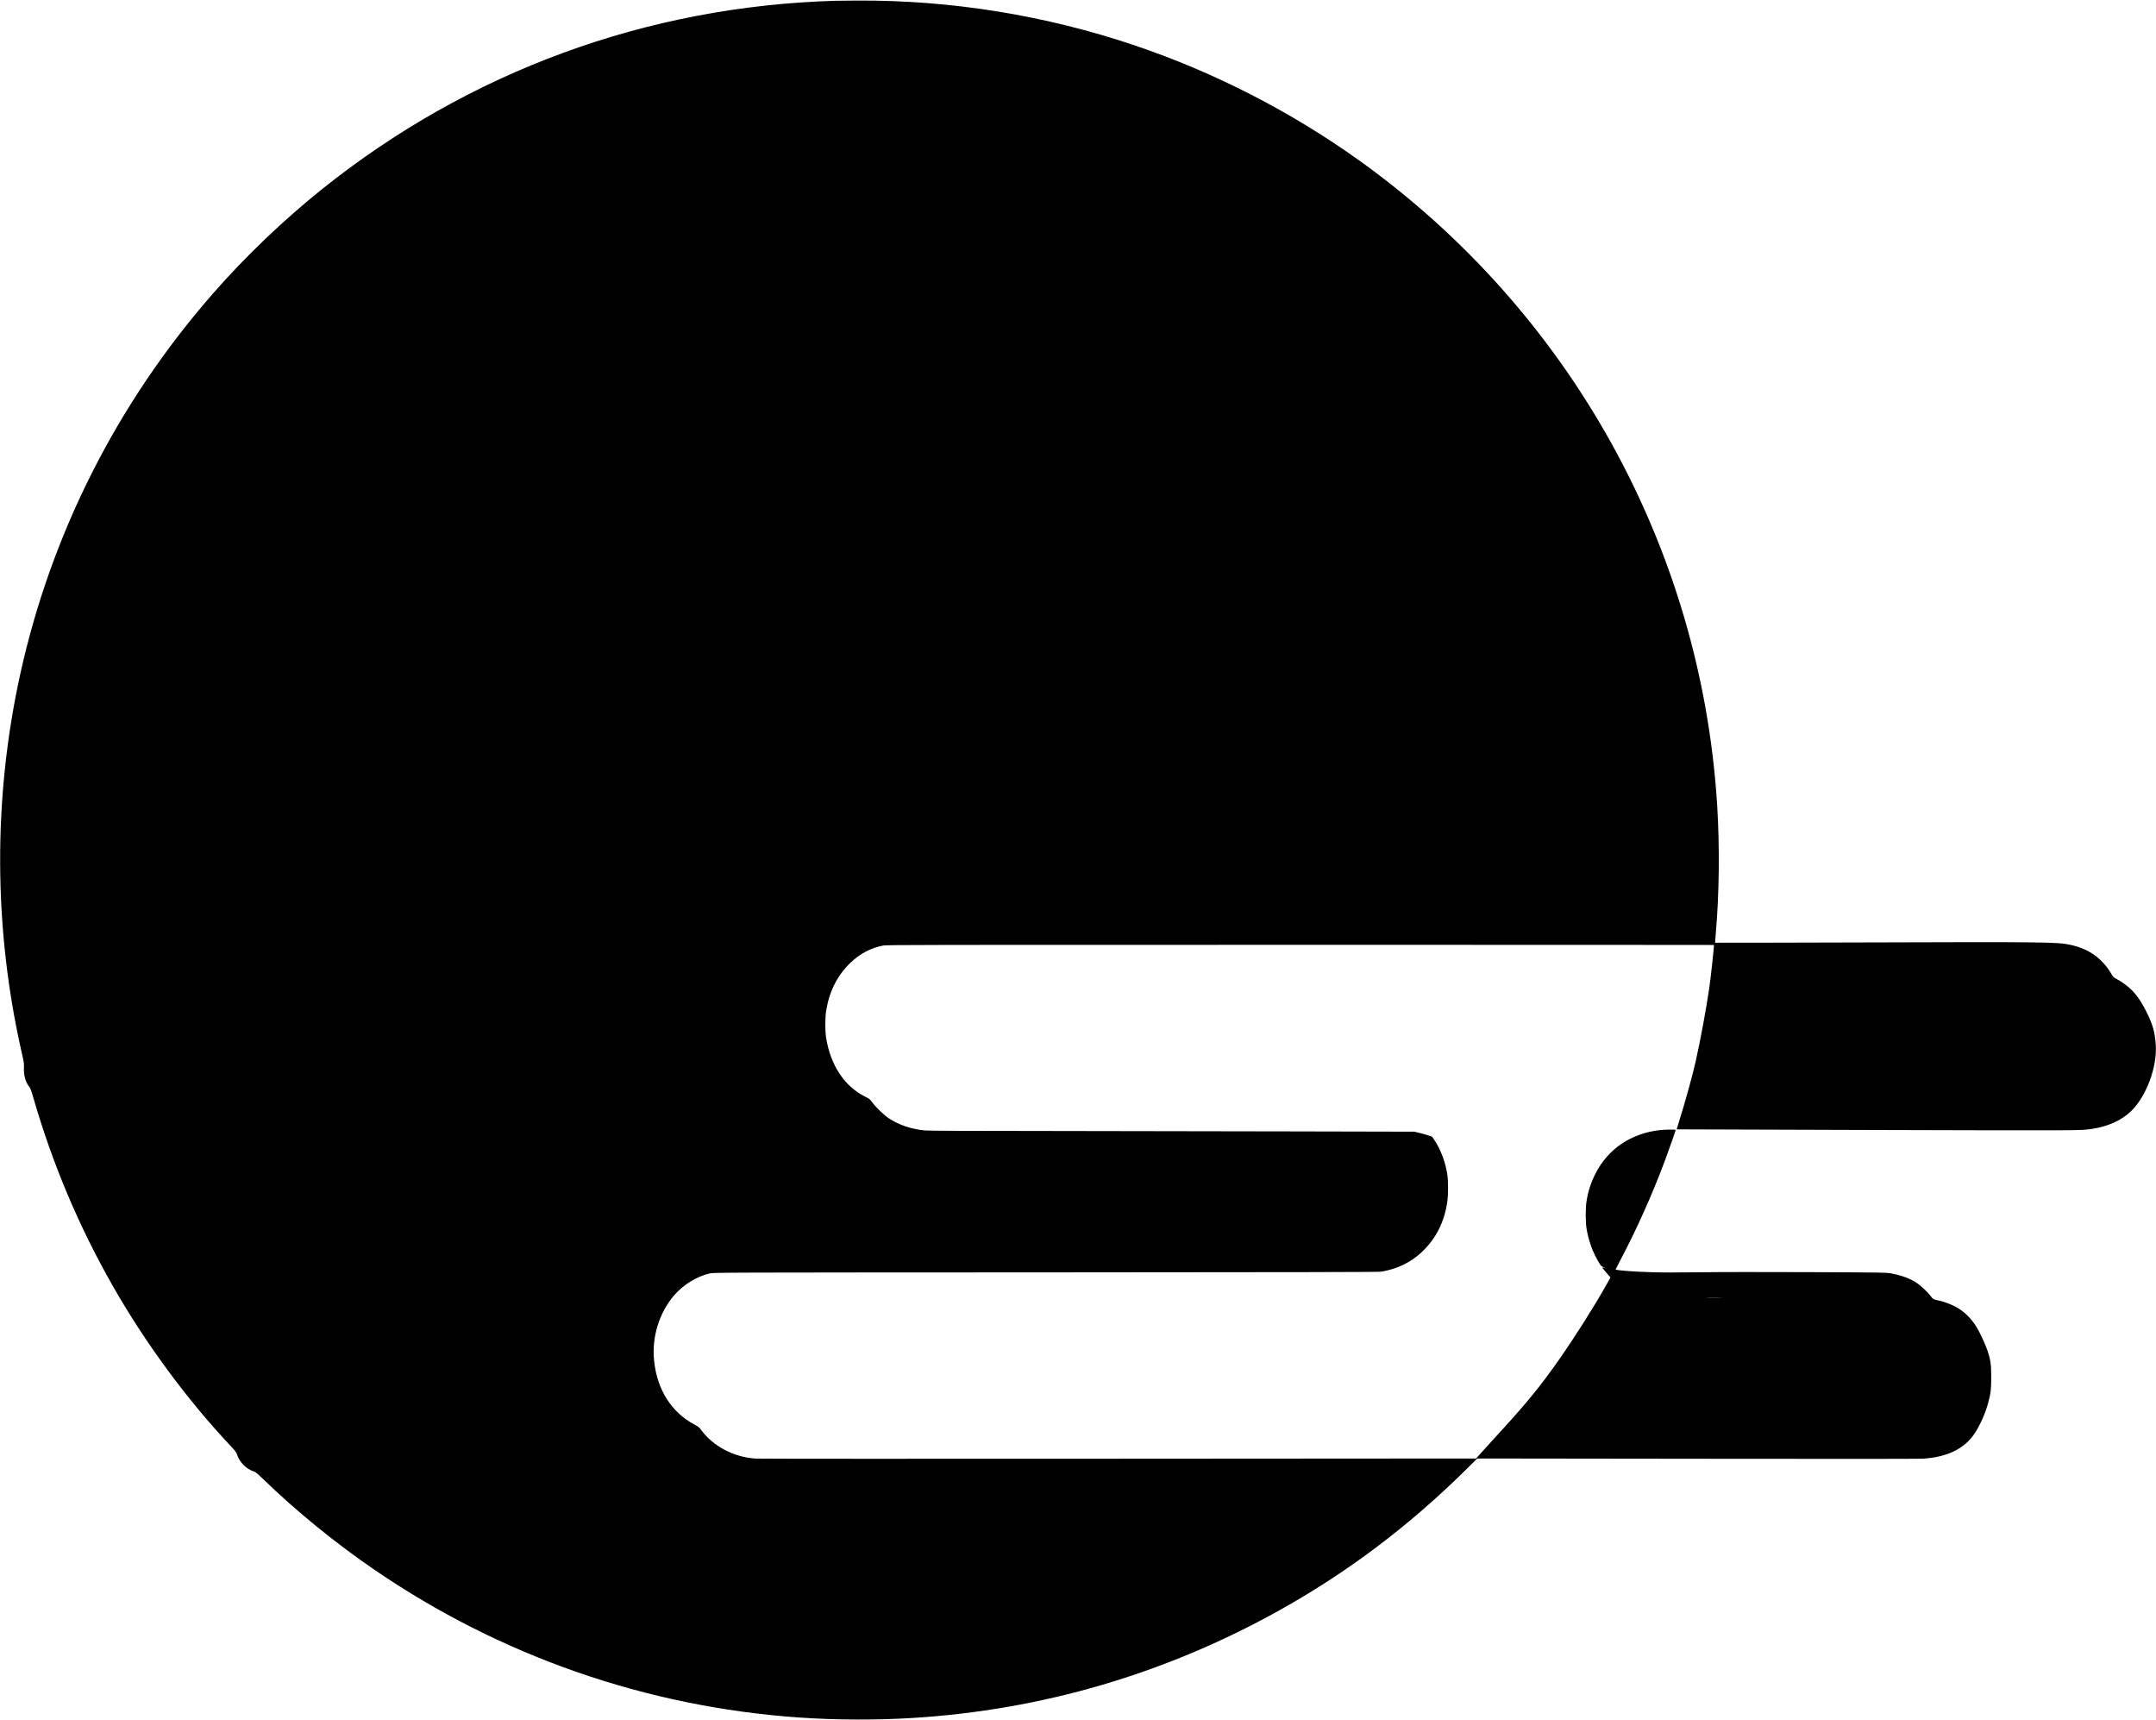 <?xml version="1.0" standalone="no"?>
<!DOCTYPE svg PUBLIC "-//W3C//DTD SVG 20010904//EN"
 "http://www.w3.org/TR/2001/REC-SVG-20010904/DTD/svg10.dtd">
<svg version="1.0" xmlns="http://www.w3.org/2000/svg"
 width="4704pt" height="3752pt" viewBox="0 0 4704 3752"
 preserveAspectRatio="xMidYMid meet">

<g transform="translate(0,3752) scale(0.1,-0.1)"
fill="#000000" stroke="none">
<path d="M18225 37503 c-4119 -120 -7995 -1543 -11205 -4114 -836 -670 -1670
-1468 -2376 -2275 -2080 -2377 -3523 -5223 -4199 -8284 -600 -2720 -589 -5562
33 -8290 46 -202 49 -221 44 -321 -6 -159 36 -308 120 -412 23 -30 43 -84 88
-240 414 -1433 991 -2801 1730 -4096 712 -1249 1609 -2467 2568 -3489 110
-117 128 -141 146 -196 57 -167 197 -308 360 -362 43 -14 75 -40 198 -159 728
-707 1584 -1404 2443 -1991 2756 -1883 5932 -2987 9260 -3219 800 -55 1676
-59 2475 -10 2826 174 5513 962 7995 2343 1484 826 2825 1835 4068 3062 l258
255 4787 -6 c2839 -4 4847 -3 4935 2 532 33 909 217 1130 551 120 181 238 447
296 670 58 218 65 281 66 553 0 281 -14 381 -80 580 -43 127 -166 396 -230
501 -131 217 -294 372 -496 474 -89 45 -249 103 -334 120 -121 24 -130 29
-178 94 -64 87 -218 233 -311 293 -143 95 -325 162 -551 205 -108 20 -142 21
-1810 28 -964 4 -2003 3 -2400 -3 -493 -6 -801 -6 -1040 2 -403 13 -765 41
-765 60 0 3 43 87 95 186 365 690 706 1452 983 2195 87 233 232 647 232 661 0
12 -220 11 -338 -2 -627 -68 -1131 -405 -1406 -939 -105 -205 -166 -391 -202
-621 -22 -141 -22 -437 0 -578 43 -274 139 -537 277 -761 38 -62 50 -73 94
-90 50 -20 50 -20 10 -13 l-40 6 29 -39 c16 -21 58 -71 92 -109 l62 -71 -95
-169 c-266 -473 -679 -1126 -1036 -1635 -392 -559 -700 -937 -1258 -1545 -96
-105 -257 -282 -359 -395 l-185 -205 -7800 -5 c-4290 -3 -7854 -2 -7920 3
-479 32 -924 267 -1190 628 -41 56 -59 70 -148 117 -499 265 -812 762 -876
1391 -53 510 108 1037 432 1419 197 233 503 422 782 484 89 20 132 20 7330 23
5441 3 7259 6 7315 15 344 53 652 202 894 431 311 295 496 665 557 1119 17
123 17 428 0 550 -38 275 -148 570 -288 775 l-48 70 -95 32 c-52 17 -140 42
-195 54 l-100 23 -2640 6 c-1452 4 -3831 8 -5286 9 -1784 1 -2681 4 -2750 12
-307 31 -566 119 -788 266 -106 71 -279 237 -356 341 -55 76 -62 82 -159 130
-451 224 -757 687 -852 1287 -23 147 -23 429 0 580 67 425 243 776 528 1051
209 201 448 327 719 379 77 14 857 16 9103 15 4961 0 9021 -1 9022 -3 6 -7
-73 -736 -102 -932 -71 -483 -189 -1122 -298 -1610 -68 -306 -240 -924 -366
-1321 -28 -87 -49 -158 -48 -159 2 -1 1965 -8 4363 -14 4492 -13 4462 -13
4705 25 351 55 634 184 842 382 333 318 575 963 543 1447 -18 277 -65 446
-200 716 -145 288 -264 446 -440 583 -79 62 -161 114 -242 155 -33 16 -51 37
-88 99 -202 340 -491 545 -889 631 -290 63 -510 66 -4606 53 -1730 -5 -3147
-8 -3149 -6 -2 1 4 85 13 186 77 881 88 1899 31 2818 -351 5618 -3219 10777
-7820 14067 -1488 1063 -3148 1914 -4880 2500 -1947 658 -4005 991 -6060 981
-214 -1 -430 -3 -480 -5z m19308 -28300 c-79 -2 -207 -2 -285 0 -79 1 -15 3
142 3 157 0 221 -2 143 -3z"/>
</g>
</svg>

